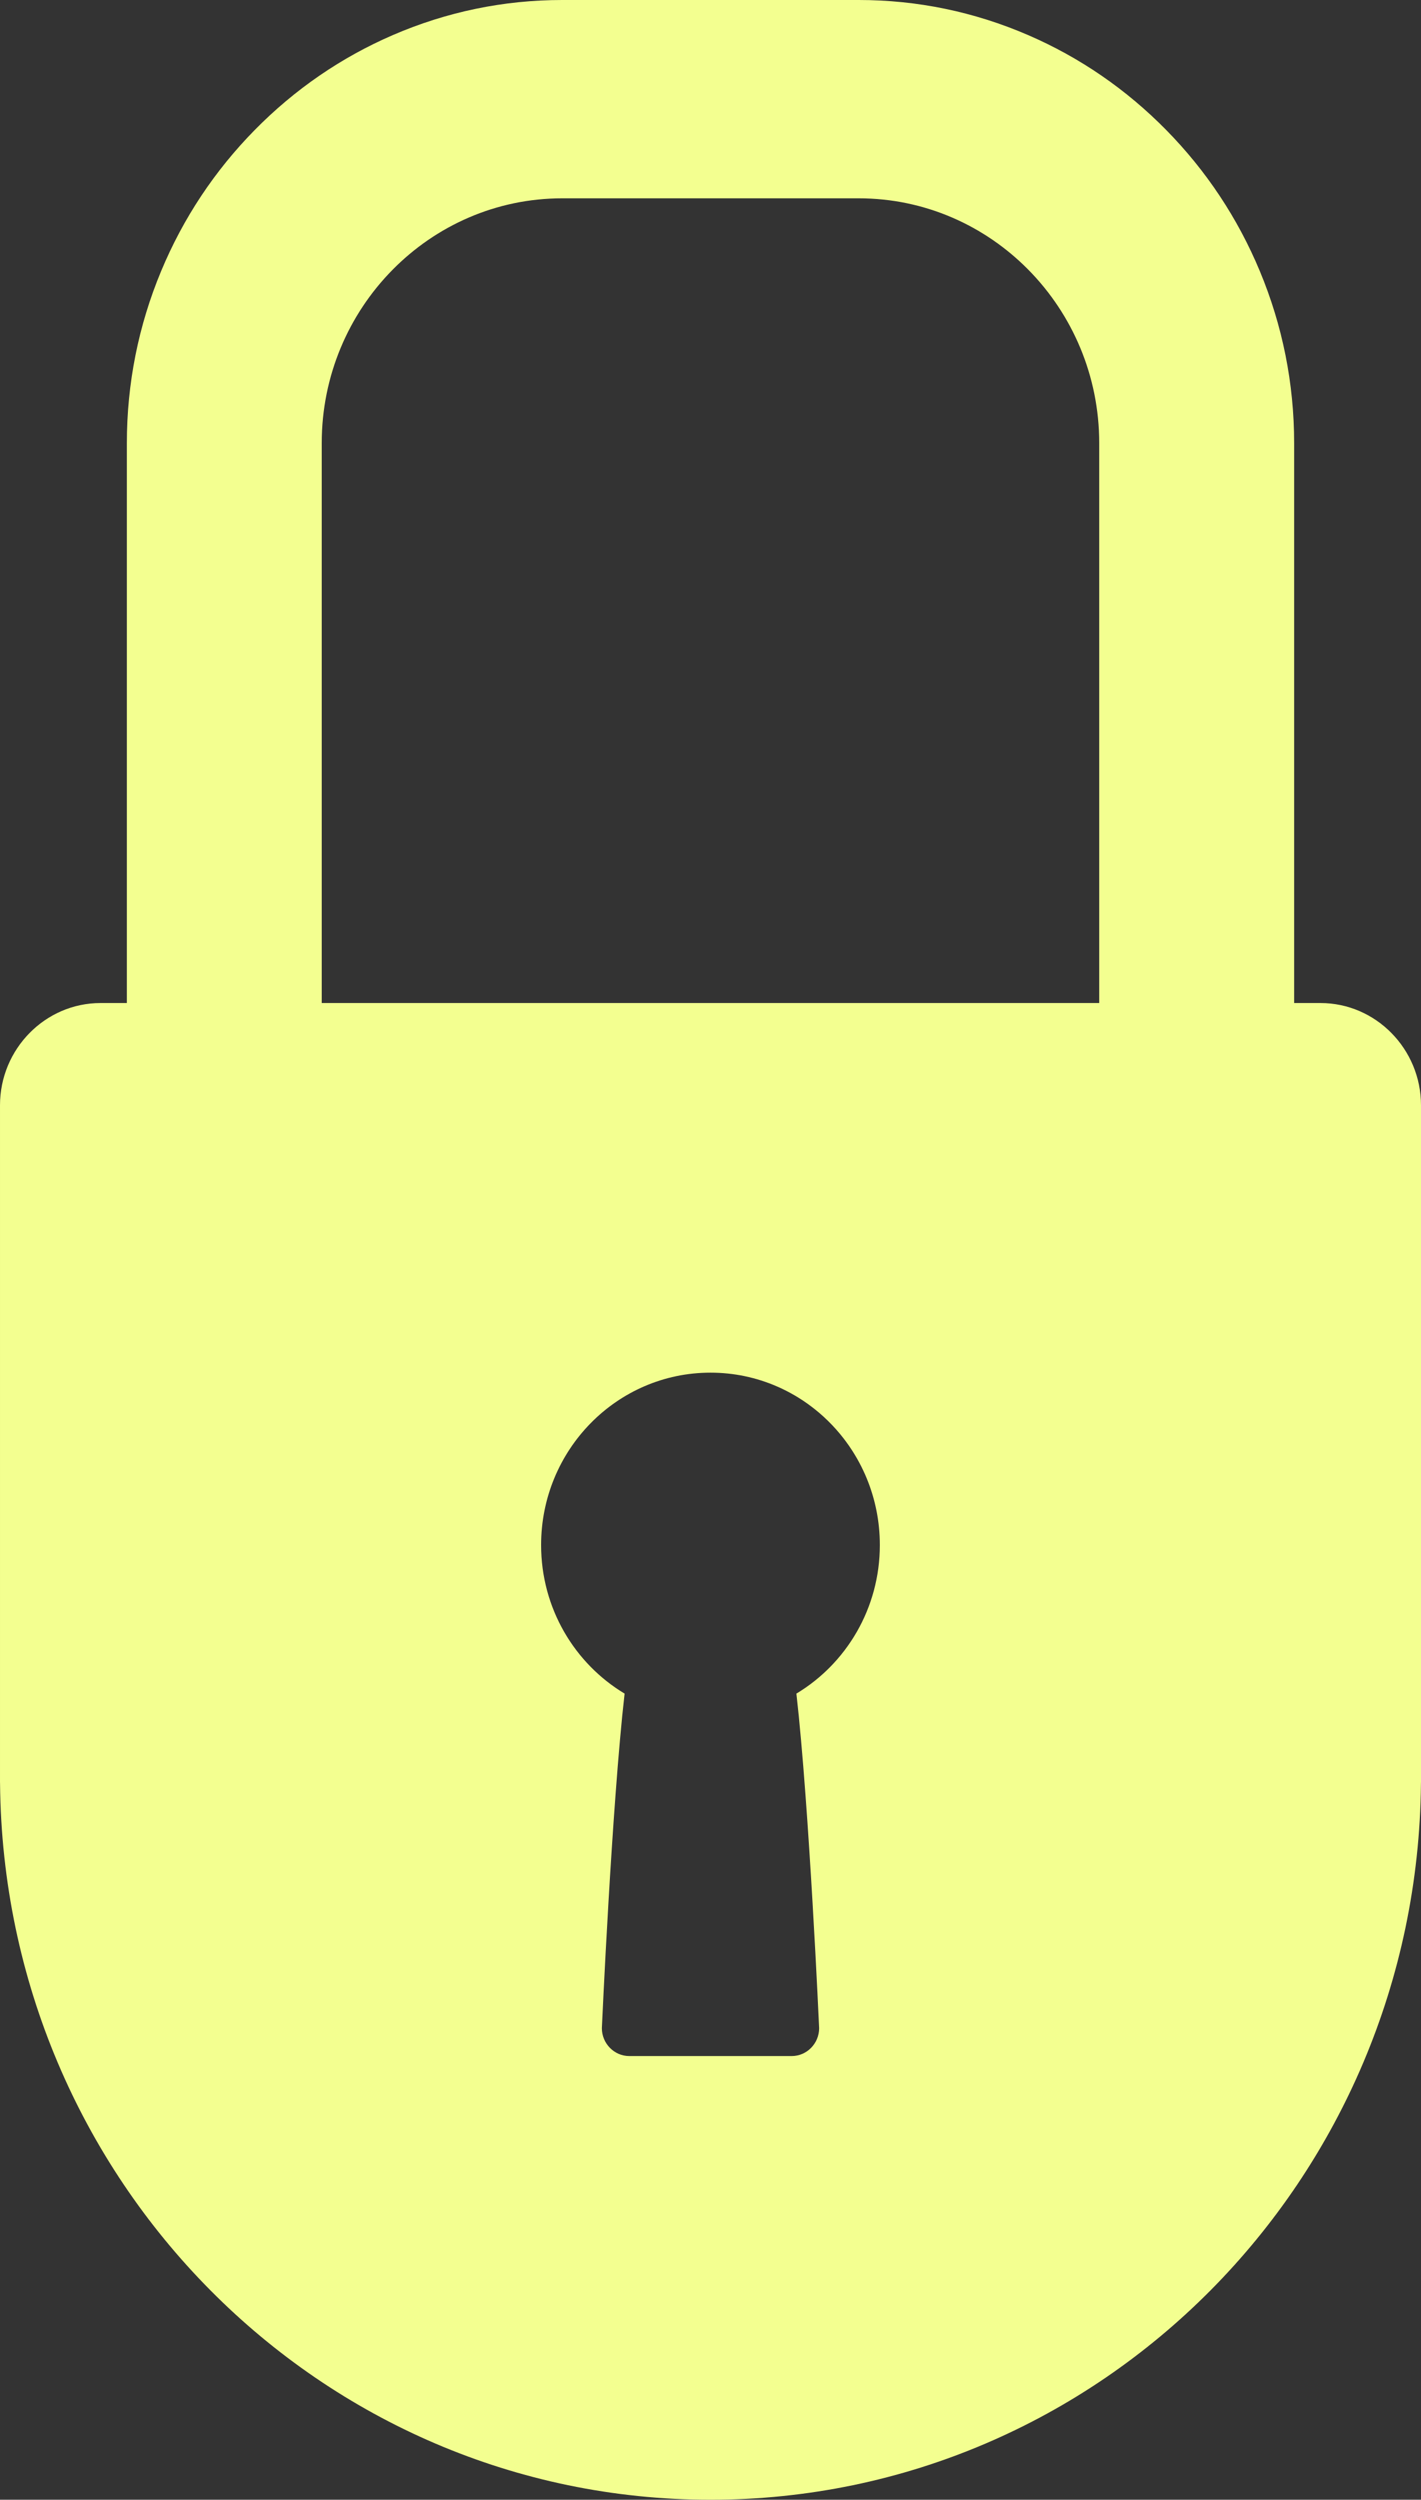 <svg width="29" height="51" viewBox="0 0 29 51" fill="none" xmlns="http://www.w3.org/2000/svg">
<rect x="0" y="0" width="29" height="51" fill="#333333" stroke="none"/>
<path d="M26.949 20.464H6.566V9.04C6.566 6.286 8.768 4.046 11.475 4.046H17.524C20.232 4.046 22.433 6.287 22.433 9.04V20.902H23.74L23.802 22.156H22.496L22.433 23.41H26.411V9.04C26.411 7.824 26.174 6.641 25.708 5.525C25.259 4.45 24.618 3.484 23.802 2.654C22.986 1.824 22.037 1.171 20.98 0.715C19.883 0.241 18.72 0 17.524 0H11.475C10.279 0 9.116 0.241 8.019 0.715C6.963 1.171 6.013 1.824 5.197 2.654C4.381 3.484 3.74 4.449 3.291 5.525C2.825 6.641 2.589 7.824 2.589 9.04V20.464H2.051C0.922 20.464 3.00271e-05 21.403 3.00271e-05 22.55V36.353C3.00271e-05 36.365 3.0027e-05 36.377 0.001 36.388C0.074 44.471 6.538 51 14.5 51C22.462 51 28.926 44.471 28.999 36.388C28.999 36.377 29 36.365 29 36.353V22.55C29 21.403 28.078 20.464 26.949 20.464ZM16.253 34.553C16.516 36.864 16.717 41.379 16.717 41.379C16.717 41.692 16.465 41.948 16.157 41.948H12.843C12.535 41.948 12.283 41.692 12.283 41.379C12.283 41.379 12.484 36.864 12.747 34.553C11.727 33.941 11.043 32.813 11.043 31.522C11.043 29.579 12.591 28.005 14.5 28.005C16.409 28.005 17.956 29.579 17.956 31.522C17.956 32.813 17.272 33.941 16.253 34.553Z" fill="#F3FF90"/>
</svg>
